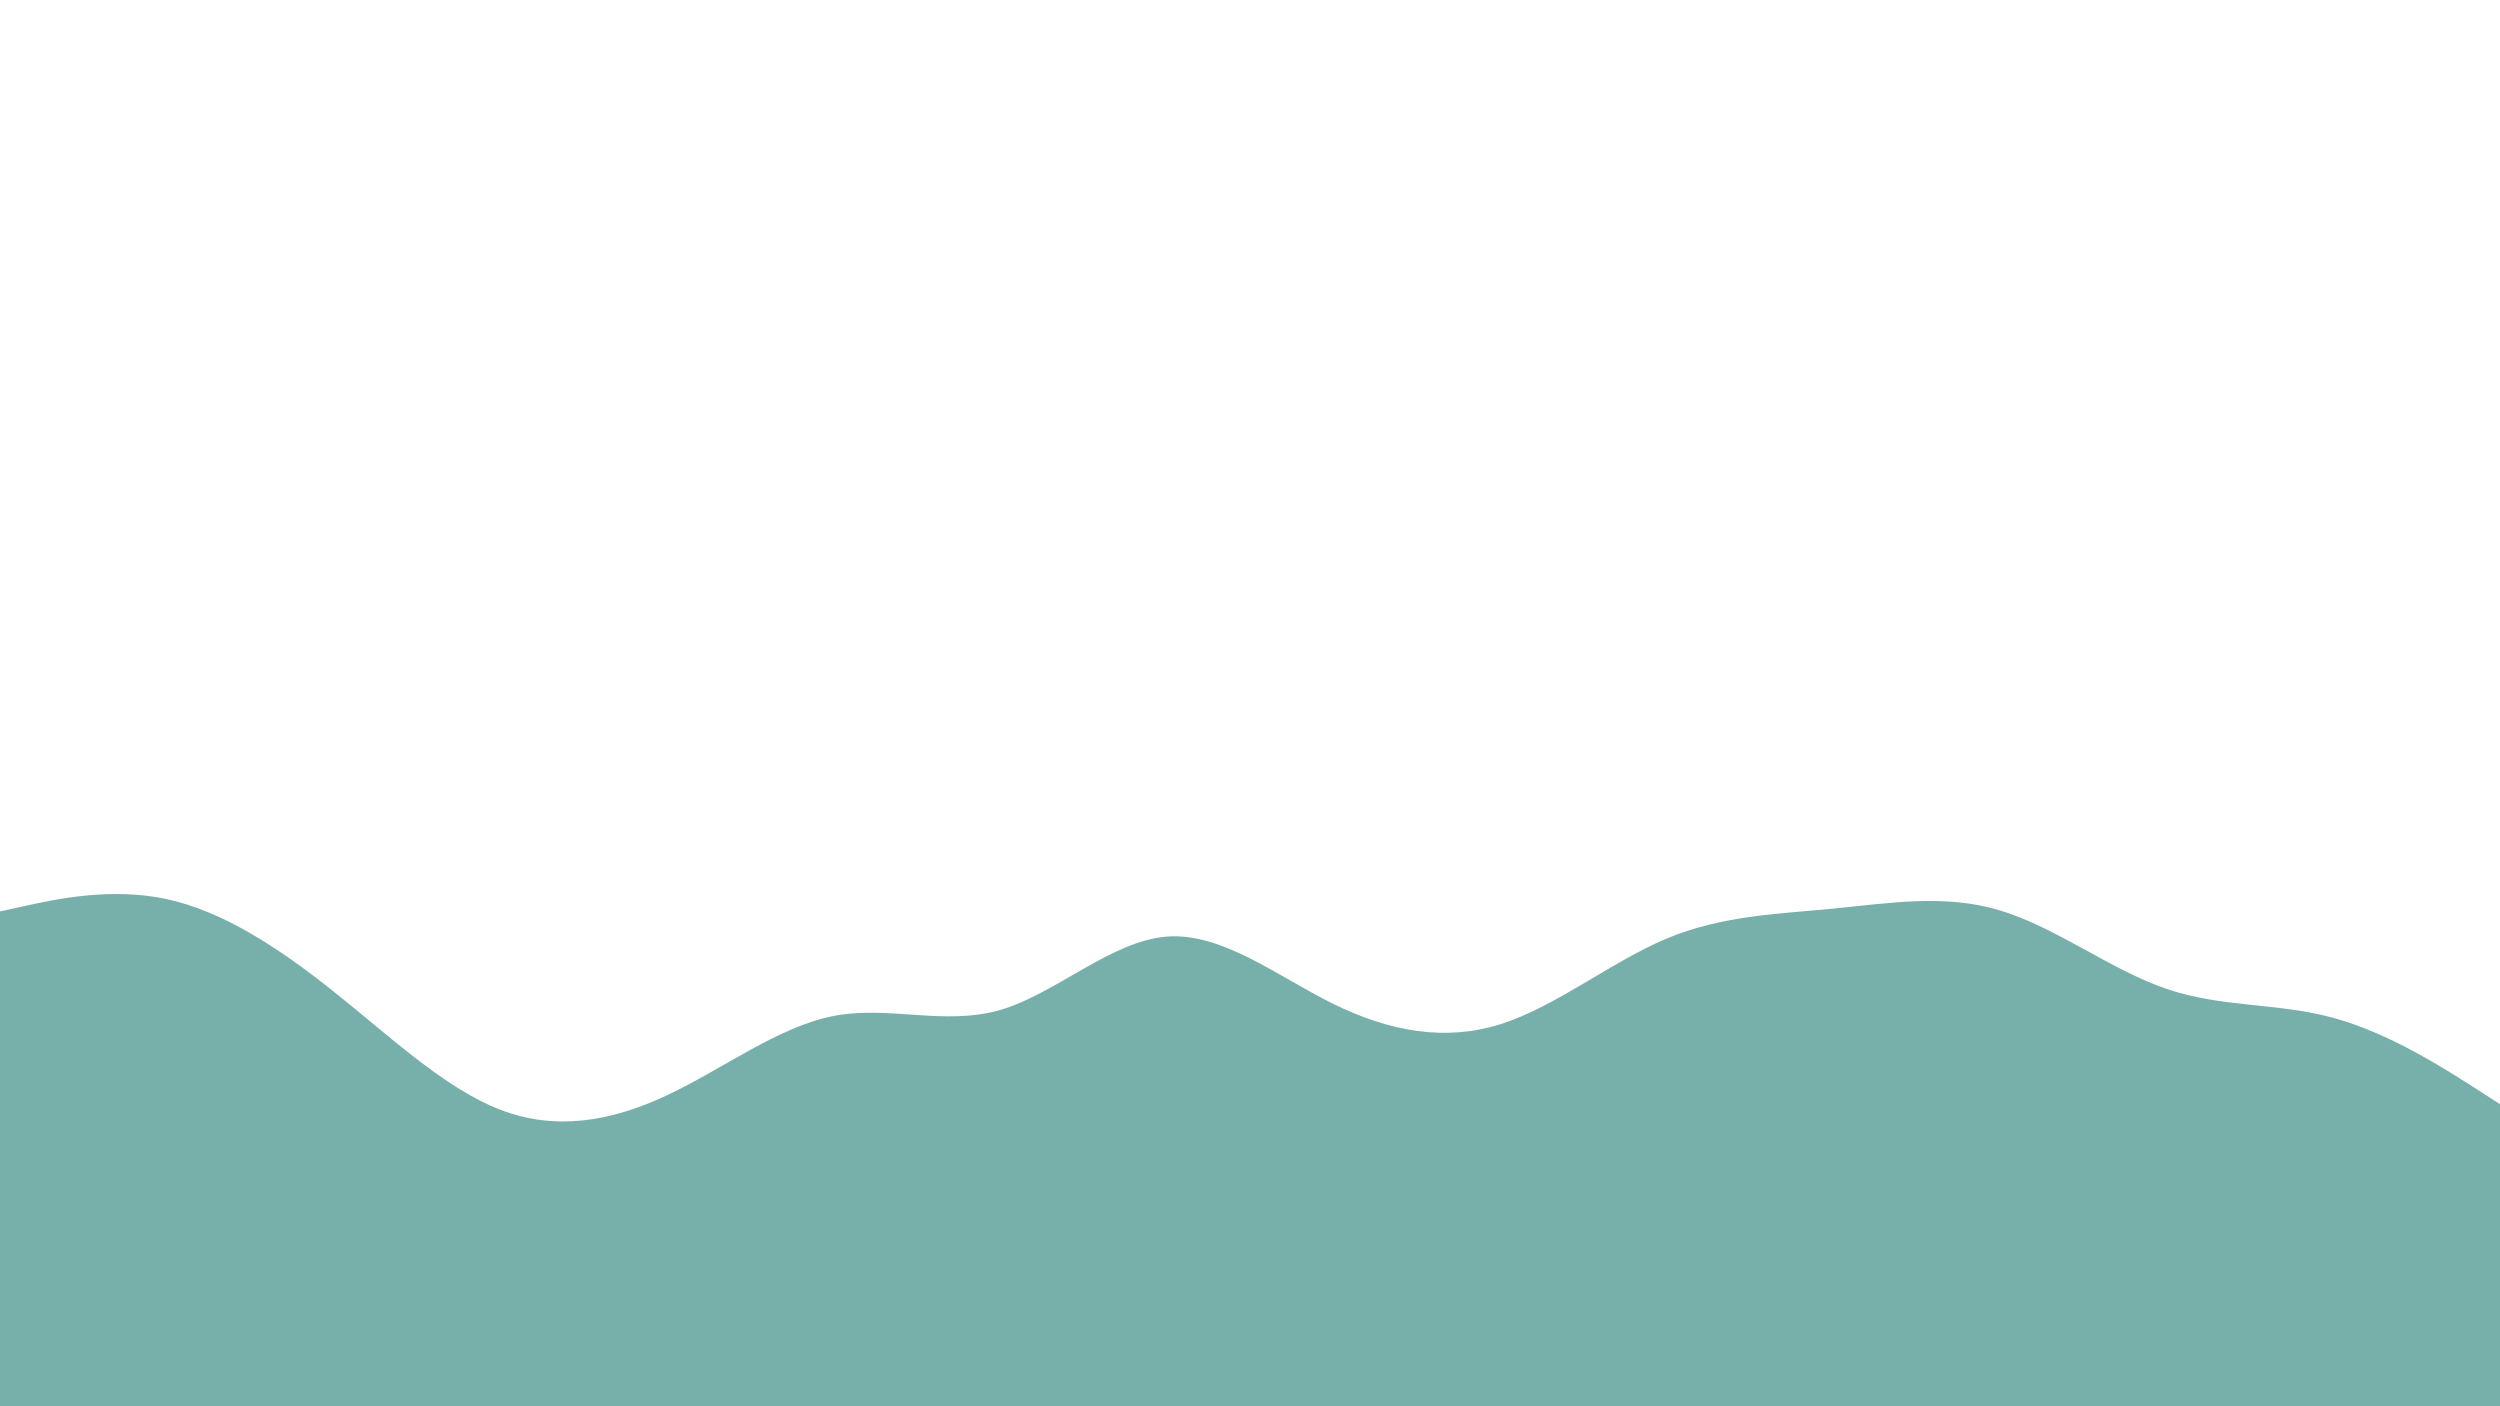 <svg id="visual" viewBox="0 0 1920 1080" width="1920" height="1080" xmlns="http://www.w3.org/2000/svg" xmlns:xlink="http://www.w3.org/1999/xlink" version="1.1"><path d="M0 700L21.3 695.3C42.7 690.7 85.3 681.3 128 690.5C170.7 699.7 213.3 727.3 256 761.3C298.7 795.3 341.3 835.7 384 852.2C426.7 868.7 469.3 861.3 512 841.3C554.7 821.3 597.3 788.7 640 780.3C682.7 772 725.3 788 768 775.7C810.7 763.3 853.3 722.7 896 719.3C938.7 716 981.3 750 1024 771C1066.7 792 1109.3 800 1152 786.7C1194.7 773.3 1237.3 738.7 1280 720.8C1322.7 703 1365.3 702 1408 697.8C1450.7 693.7 1493.3 686.3 1536 699.2C1578.7 712 1621.3 745 1664 759.5C1706.7 774 1749.3 770 1792 781.7C1834.7 793.3 1877.3 820.7 1898.7 834.3L1920 848L1920 1081L1898.7 1081C1877.3 1081 1834.7 1081 1792 1081C1749.3 1081 1706.7 1081 1664 1081C1621.3 1081 1578.7 1081 1536 1081C1493.3 1081 1450.7 1081 1408 1081C1365.3 1081 1322.7 1081 1280 1081C1237.3 1081 1194.7 1081 1152 1081C1109.3 1081 1066.7 1081 1024 1081C981.3 1081 938.7 1081 896 1081C853.3 1081 810.7 1081 768 1081C725.3 1081 682.7 1081 640 1081C597.3 1081 554.7 1081 512 1081C469.3 1081 426.7 1081 384 1081C341.3 1081 298.7 1081 256 1081C213.3 1081 170.7 1081 128 1081C85.3 1081 42.7 1081 21.3 1081L0 1081Z" fill="#77B0AA" stroke-linecap="round" stroke-linejoin="miter"></path></svg>